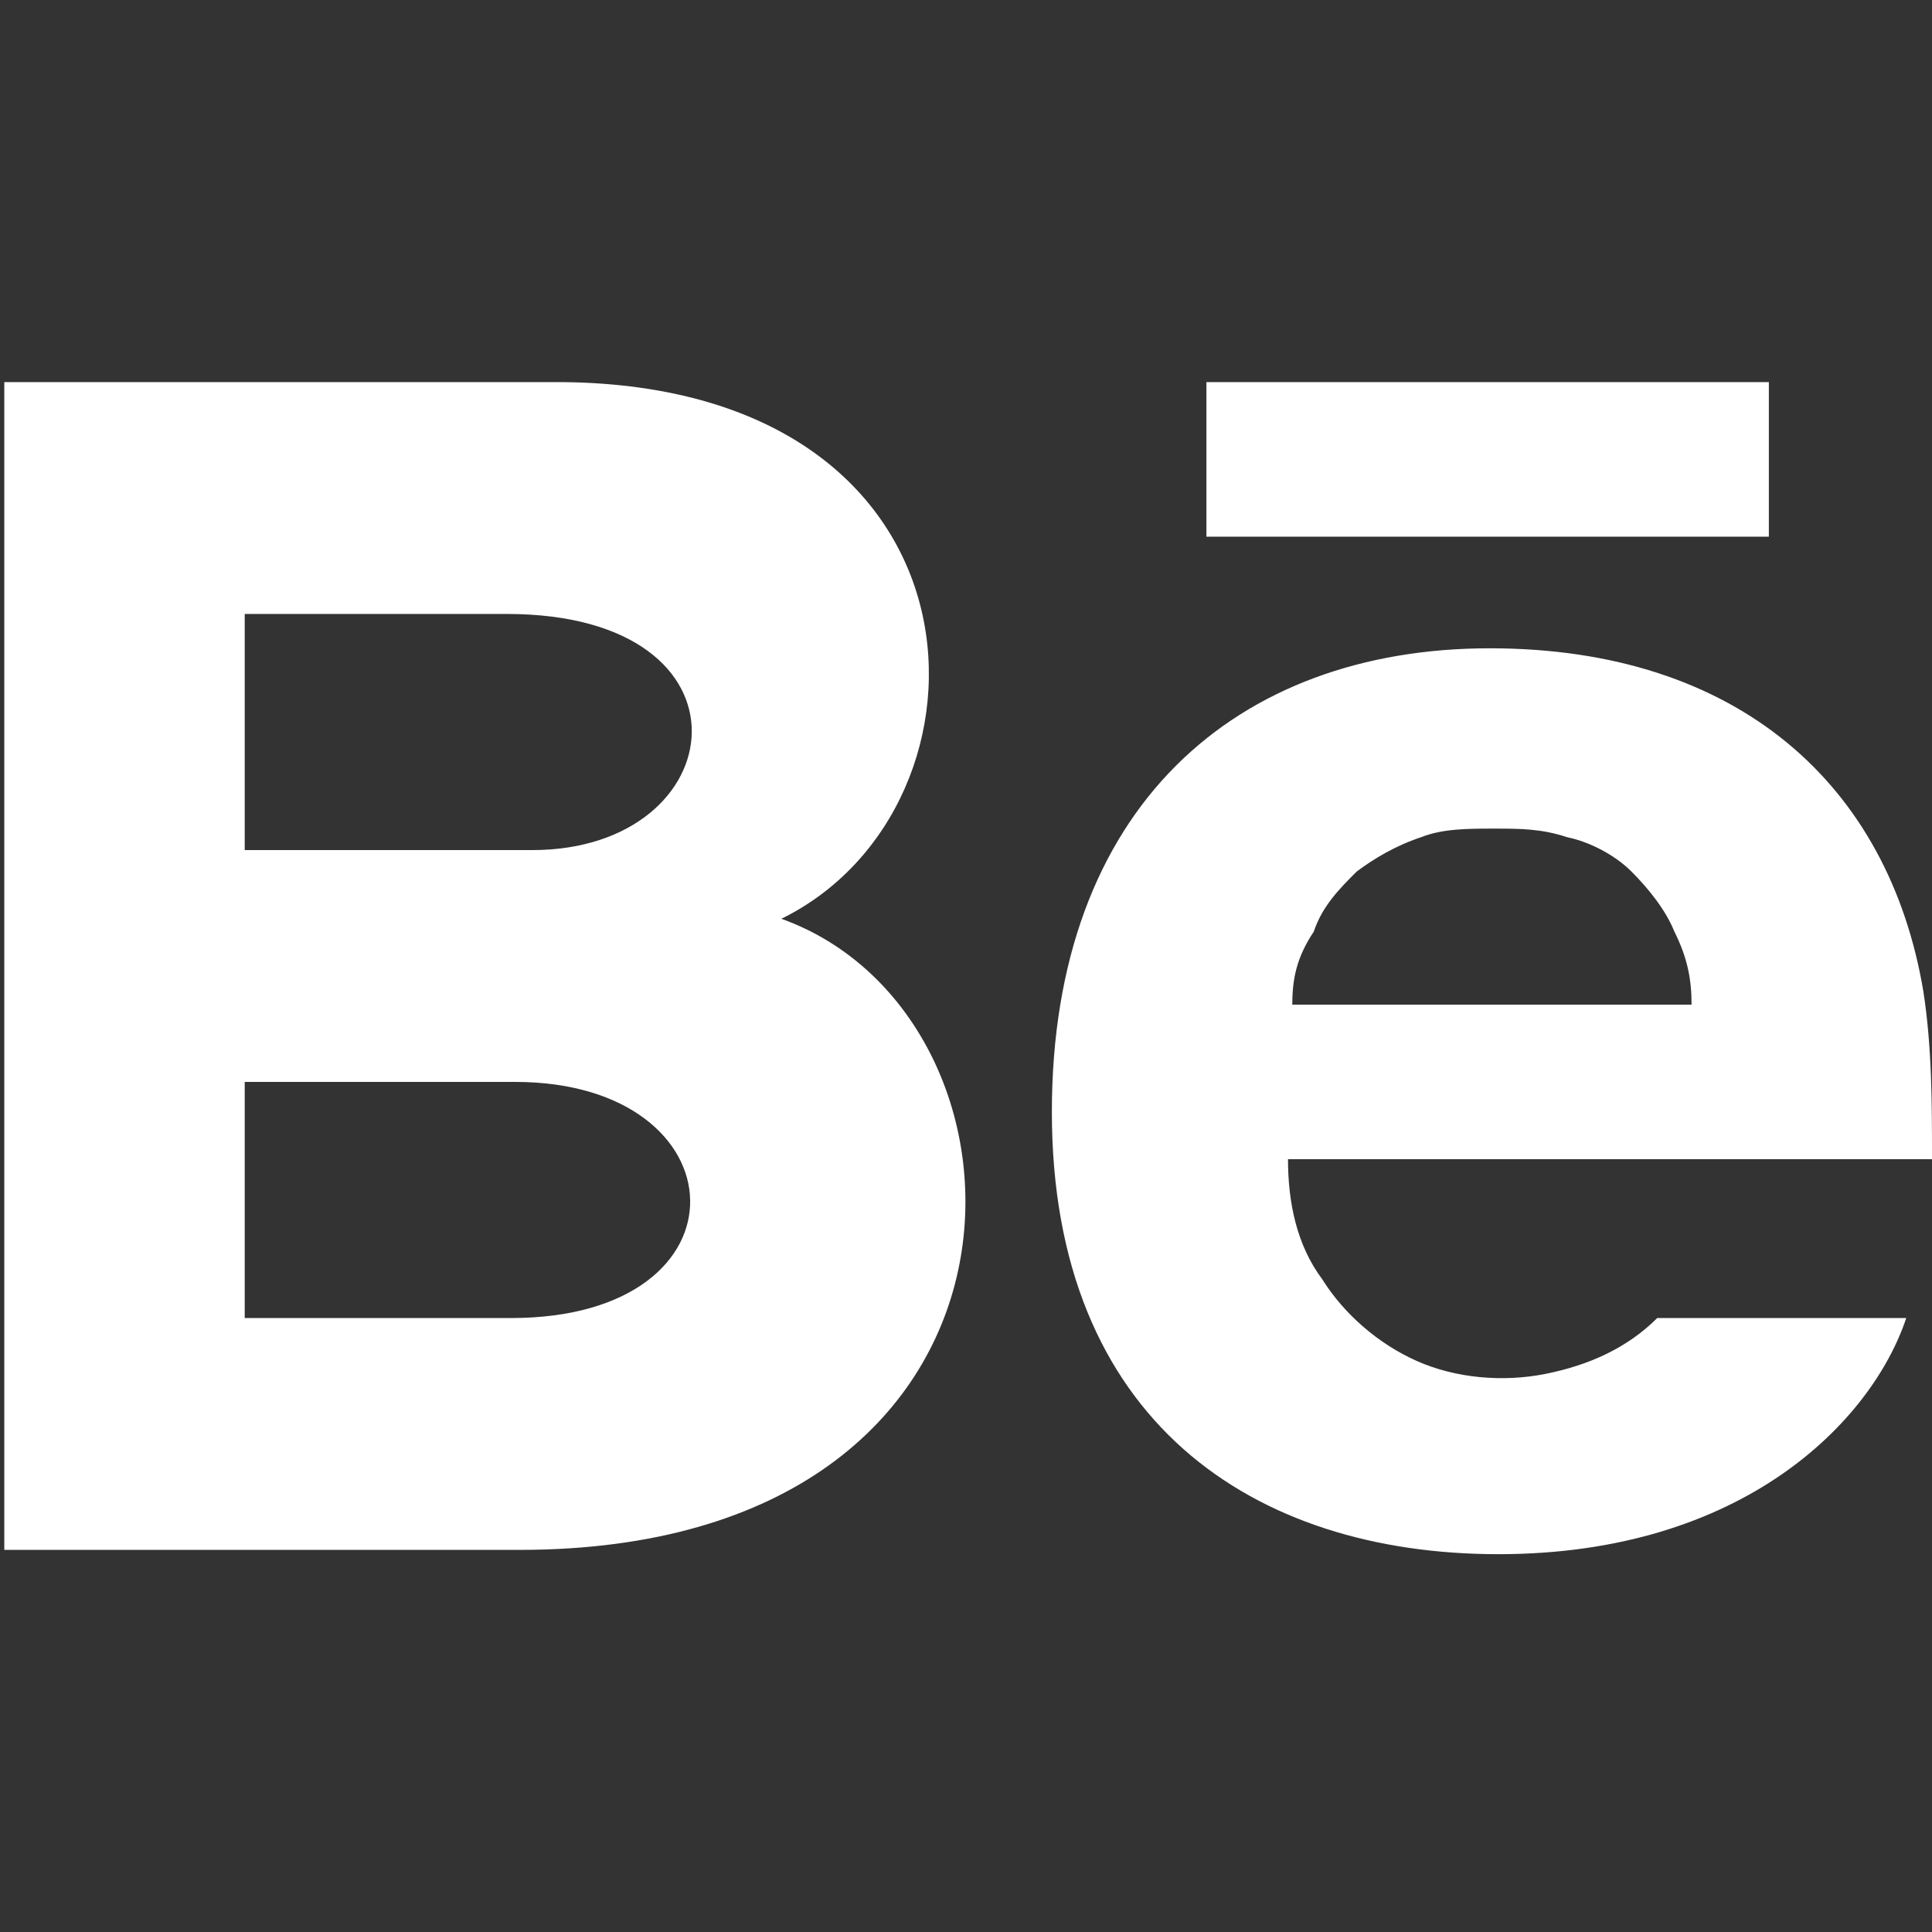 <?xml version="1.0" encoding="utf-8"?>
<!-- Generator: Adobe Illustrator 25.1.0, SVG Export Plug-In . SVG Version: 6.00 Build 0)  -->
<svg version="1.1" id="Layer_1" xmlns="http://www.w3.org/2000/svg" xmlns:xlink="http://www.w3.org/1999/xlink" x="0px" y="0px"
	 viewBox="0 0 45 45" style="enable-background:new 0 0 45 45;" xml:space="preserve">
<rect x="0" y="0" width="45" height="45" fill="#333333" stroke="none"/>
<style type="text/css">
	.st0{clip-path:url(#SVGID_2_);}
	.st1{fill:#FFFFFF;}
</style>
<g>
	<defs>
		<rect id="SVGID_1_" x="0.1" y="8.9" width="44.9" height="27.3"/>
	</defs>
	<clipPath id="SVGID_2_">
		<use xlink:href="#SVGID_1_"  style="overflow:visible;"/>
	</clipPath>
	<g class="st0">
		<path class="st1" d="M41.2,12.5H28.1V8.9h13.1V12.5z M44.4,30.7c-0.8,2.4-3.8,5.5-9.5,5.5c-5.7,0-10.4-3.1-10.4-10.3
			c0-7.1,4.3-10.8,10.2-10.8c5.8,0,9.3,3.2,10.1,8c0.2,1.3,0.2,2.6,0.2,3.9h-15c0,1,0.2,2,0.8,2.8c0.5,0.8,1.3,1.5,2.2,1.9
			c0.9,0.4,2,0.5,3,0.3c1-0.2,1.9-0.6,2.6-1.3L44.4,30.7L44.4,30.7z M30.1,23.4h9.3c0-0.6-0.1-1.1-0.4-1.7c-0.2-0.5-0.6-1-1-1.4
			c-0.4-0.4-1-0.7-1.5-0.8c-0.6-0.2-1.1-0.2-1.7-0.2c-0.6,0-1.2,0-1.7,0.2c-0.6,0.2-1.1,0.5-1.5,0.8c-0.4,0.4-0.8,0.8-1,1.4
			C30.2,22.3,30.1,22.8,30.1,23.4L30.1,23.4z M12.1,36.1H0.1V8.9h13c10.2,0.1,10.4,9.9,5.1,12.5C24.6,23.7,24.8,36.1,12.1,36.1z
			 M5.7,19.8h6.7c4.7,0,5.4-5.5-0.6-5.5H5.7V19.8z M12,25.2H5.7v5.5h6.2C17.6,30.7,17.3,25.2,12,25.2z"/>
	</g>
</g>
</svg>
